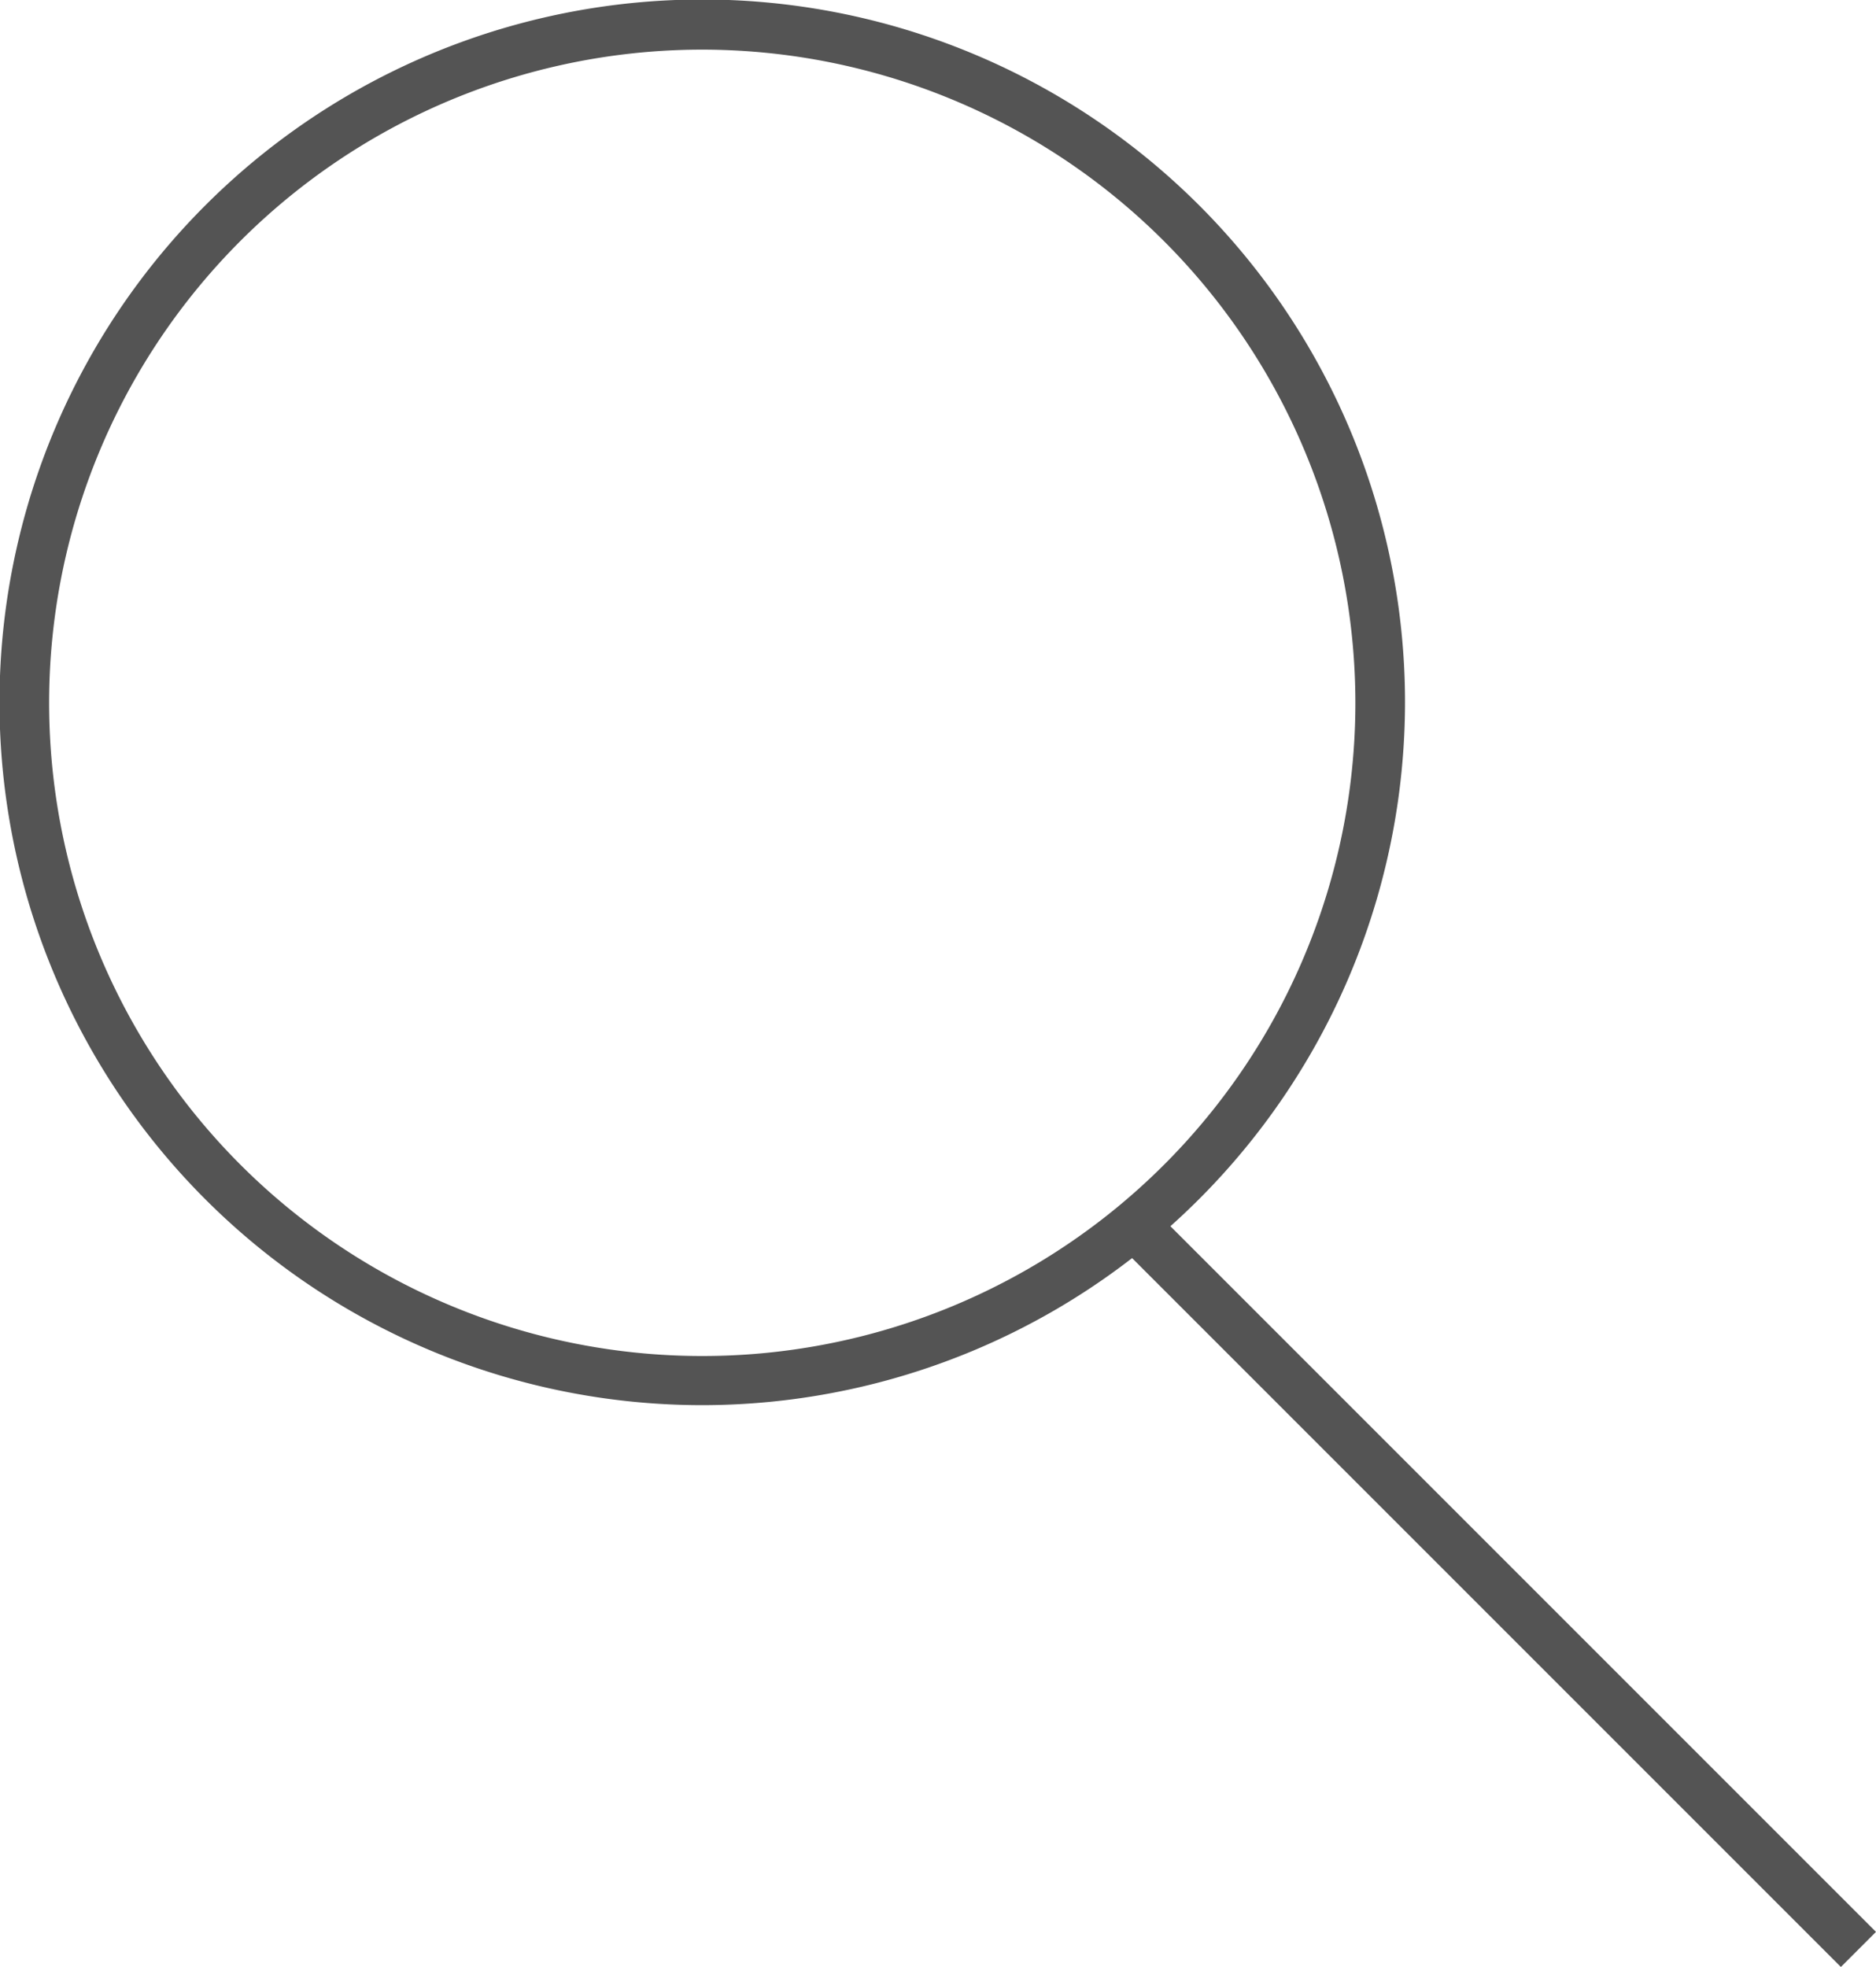 <svg id="레이어_1" data-name="레이어 1" xmlns="http://www.w3.org/2000/svg" viewBox="0 0 37.8 39.63">
    <defs>
        <style>.cls-1{fill:#545454;}</style>
    </defs>
    <path class="cls-1"
          d="M1708.75,30.7a14.16,14.16,0,1,1,14.15-14.16A14.17,14.17,0,0,1,1708.75,30.7Zm0-27.31a13.16,13.16,0,1,0,13.15,13.15A13.17,13.17,0,0,0,1708.75,3.39Z"
          transform="translate(-1694.59 -2.39)"/>
    <rect class="cls-1" x="1724.24" y="24.05" width="1" height="20.64"
          transform="translate(-1213.73 1227.25) rotate(-45)"/>
</svg>